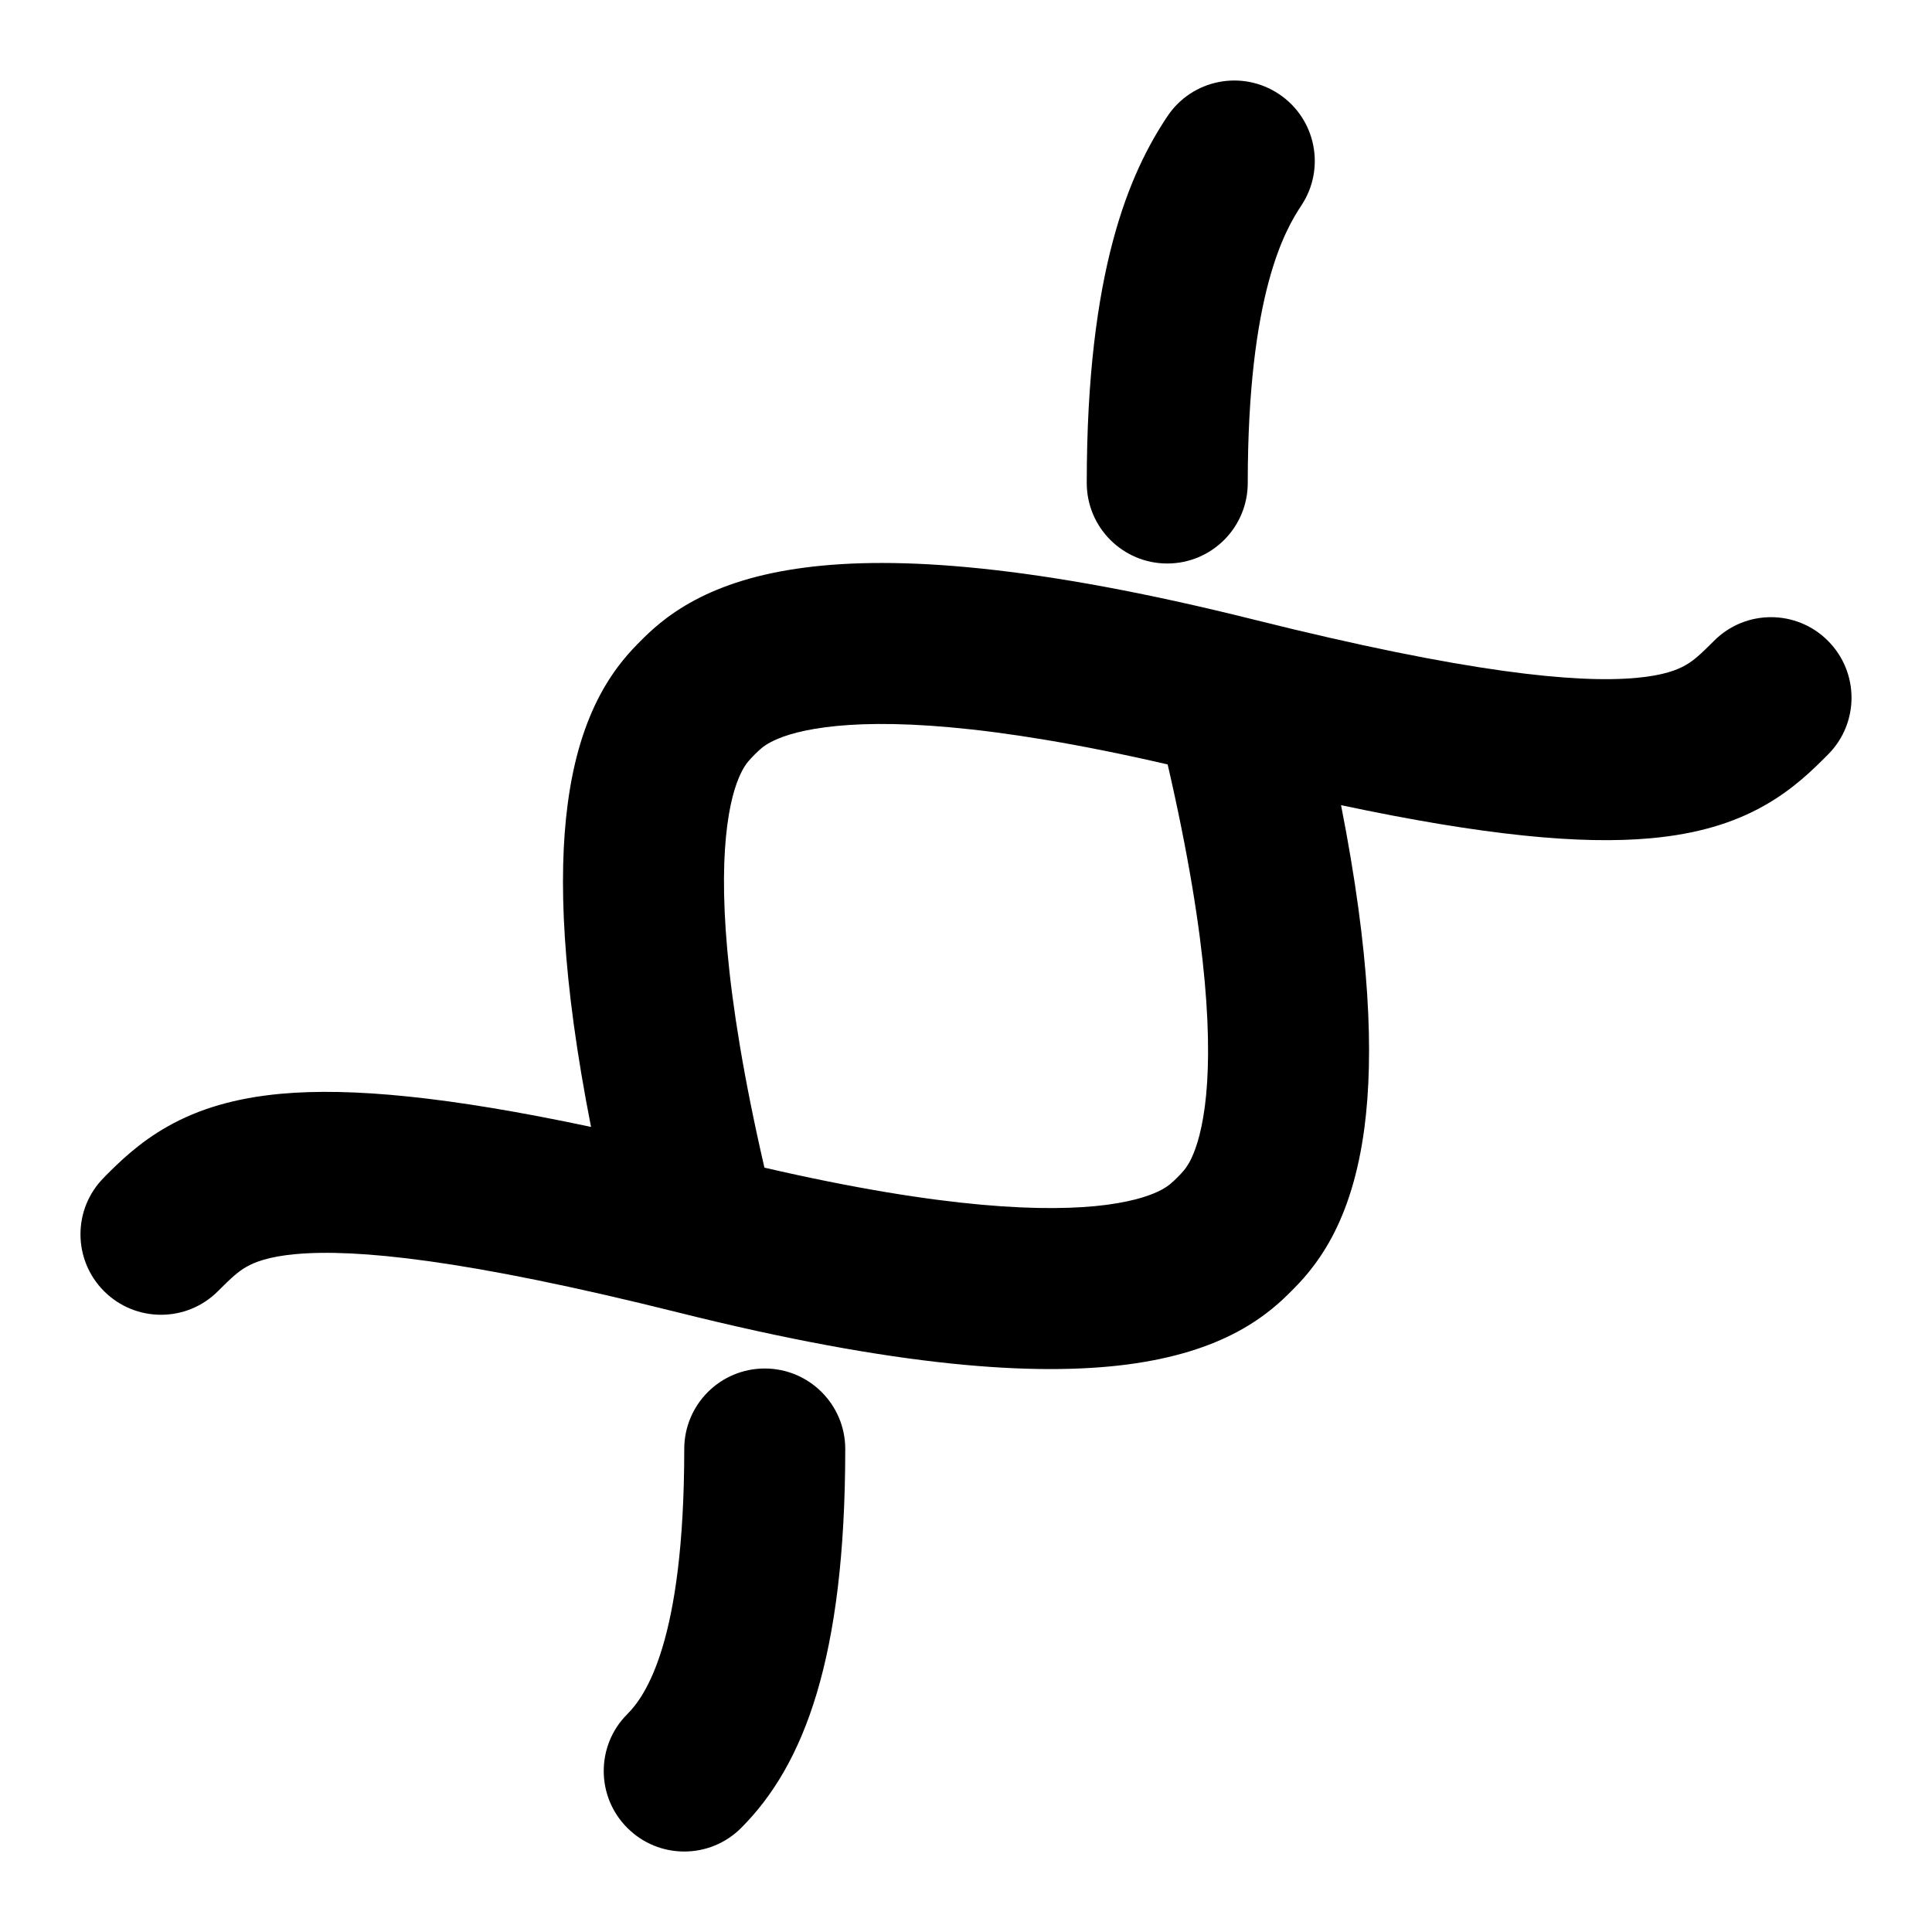 <svg width="24" height="24" viewBox="0 0 24 24" xmlns="http://www.w3.org/2000/svg">
    <path fill-rule="evenodd" clip-rule="evenodd" d="M7.793 22.707C7.402 22.317 7.402 21.683 7.793 21.293C8.015 21.071 8.5 20.398 8.5 18C8.5 17.448 8.948 17 9.5 17C10.052 17 10.5 17.448 10.5 18C10.5 20.602 9.985 21.929 9.207 22.707C8.817 23.098 8.183 23.098 7.793 22.707ZM14.005 16.95C12.867 17.098 11.144 16.984 8.425 16.304C5.772 15.641 4.412 15.512 3.674 15.579C3.33 15.61 3.159 15.682 3.065 15.735C2.959 15.795 2.879 15.868 2.707 16.04C2.317 16.43 1.683 16.43 1.293 16.04C0.902 15.649 0.902 15.016 1.293 14.626C1.299 14.62 1.304 14.614 1.31 14.608C1.472 14.446 1.721 14.197 2.081 13.994C2.466 13.776 2.921 13.639 3.493 13.587C4.357 13.509 5.559 13.62 7.342 13.999C6.981 12.162 6.933 10.896 7.051 9.996C7.126 9.417 7.272 8.975 7.457 8.628C7.647 8.273 7.855 8.065 7.959 7.961L7.961 7.959C8.065 7.855 8.273 7.647 8.628 7.457C8.975 7.272 9.417 7.126 9.996 7.051C11.133 6.902 12.856 7.017 15.576 7.697C18.229 8.36 19.589 8.488 20.326 8.421C20.67 8.39 20.84 8.319 20.935 8.265C21.041 8.205 21.121 8.132 21.293 7.96C21.683 7.569 22.317 7.569 22.707 7.96C23.098 8.351 23.098 8.984 22.707 9.374C22.701 9.38 22.695 9.386 22.689 9.392C22.527 9.554 22.279 9.803 21.919 10.006C21.535 10.224 21.08 10.361 20.507 10.413C19.643 10.492 18.442 10.381 16.659 10.002C17.02 11.838 17.067 13.105 16.95 14.005C16.874 14.583 16.729 15.026 16.543 15.373C16.353 15.727 16.145 15.935 16.041 16.039L16.039 16.041C15.935 16.145 15.727 16.353 15.373 16.543C15.026 16.729 14.583 16.874 14.005 16.95ZM14.505 9.496C12.258 8.977 10.974 8.94 10.255 9.034C9.875 9.083 9.672 9.167 9.571 9.221C9.479 9.27 9.437 9.312 9.374 9.374C9.312 9.437 9.27 9.479 9.221 9.571C9.167 9.672 9.083 9.875 9.034 10.255C8.94 10.974 8.977 12.258 9.496 14.505C11.743 15.024 13.027 15.06 13.745 14.967C14.125 14.917 14.328 14.834 14.429 14.78C14.521 14.73 14.563 14.688 14.626 14.626C14.688 14.563 14.73 14.521 14.78 14.429C14.834 14.328 14.917 14.125 14.967 13.745C15.06 13.027 15.024 11.743 14.505 9.496ZM14.5 7C13.948 7 13.5 6.552 13.5 6C13.5 3.352 14.034 2.146 14.501 1.446C14.807 0.986 15.427 0.862 15.887 1.168C16.347 1.474 16.471 2.094 16.165 2.554C15.966 2.854 15.5 3.648 15.5 6C15.5 6.552 15.052 7 14.5 7Z"/>
</svg>
